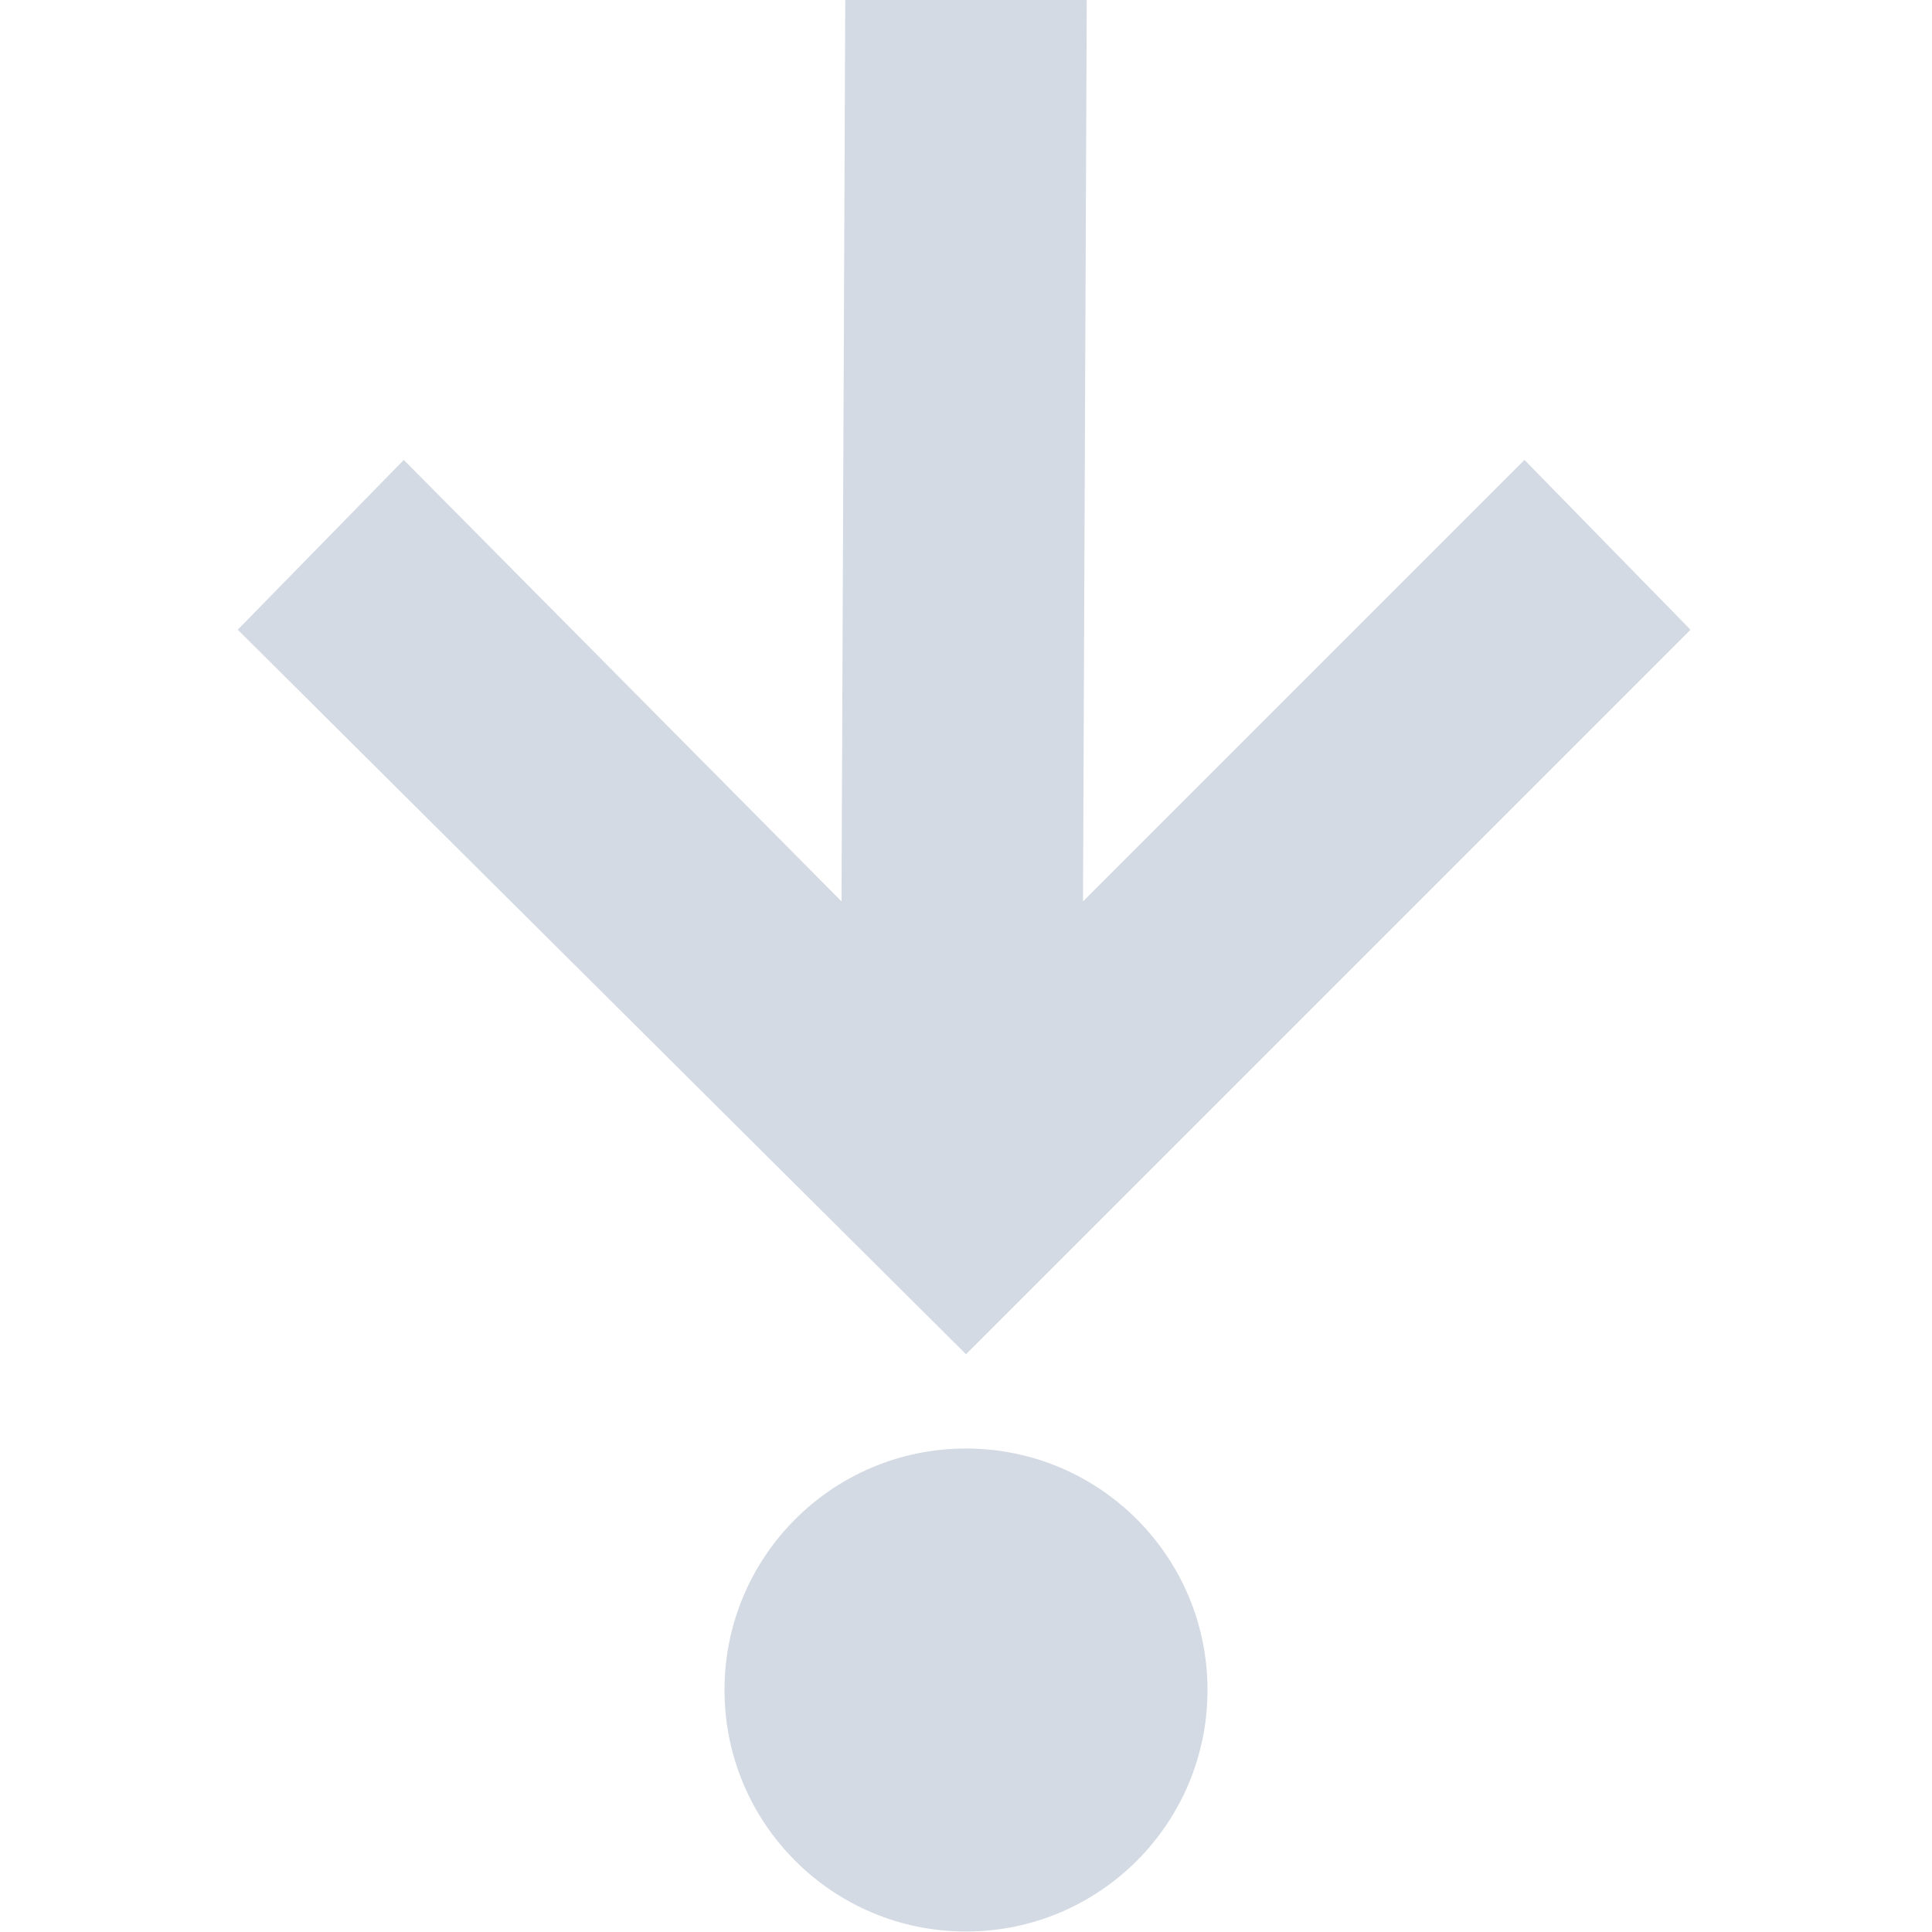 <svg height="16" viewBox="0 0 16 16" width="16" xmlns="http://www.w3.org/2000/svg"><path d="m7-.004-.031 7.469-3.625-3.656-1.375 1.406 6.031 6 6-6-1.375-1.406-3.656 3.656.031-7.469zm1 12c-1.105 0-2 .895-2 2s .895 2 2 2 2-.895 2-2c0-1.105-.895-2-2-2z" fill="#d3dae3"/></svg>